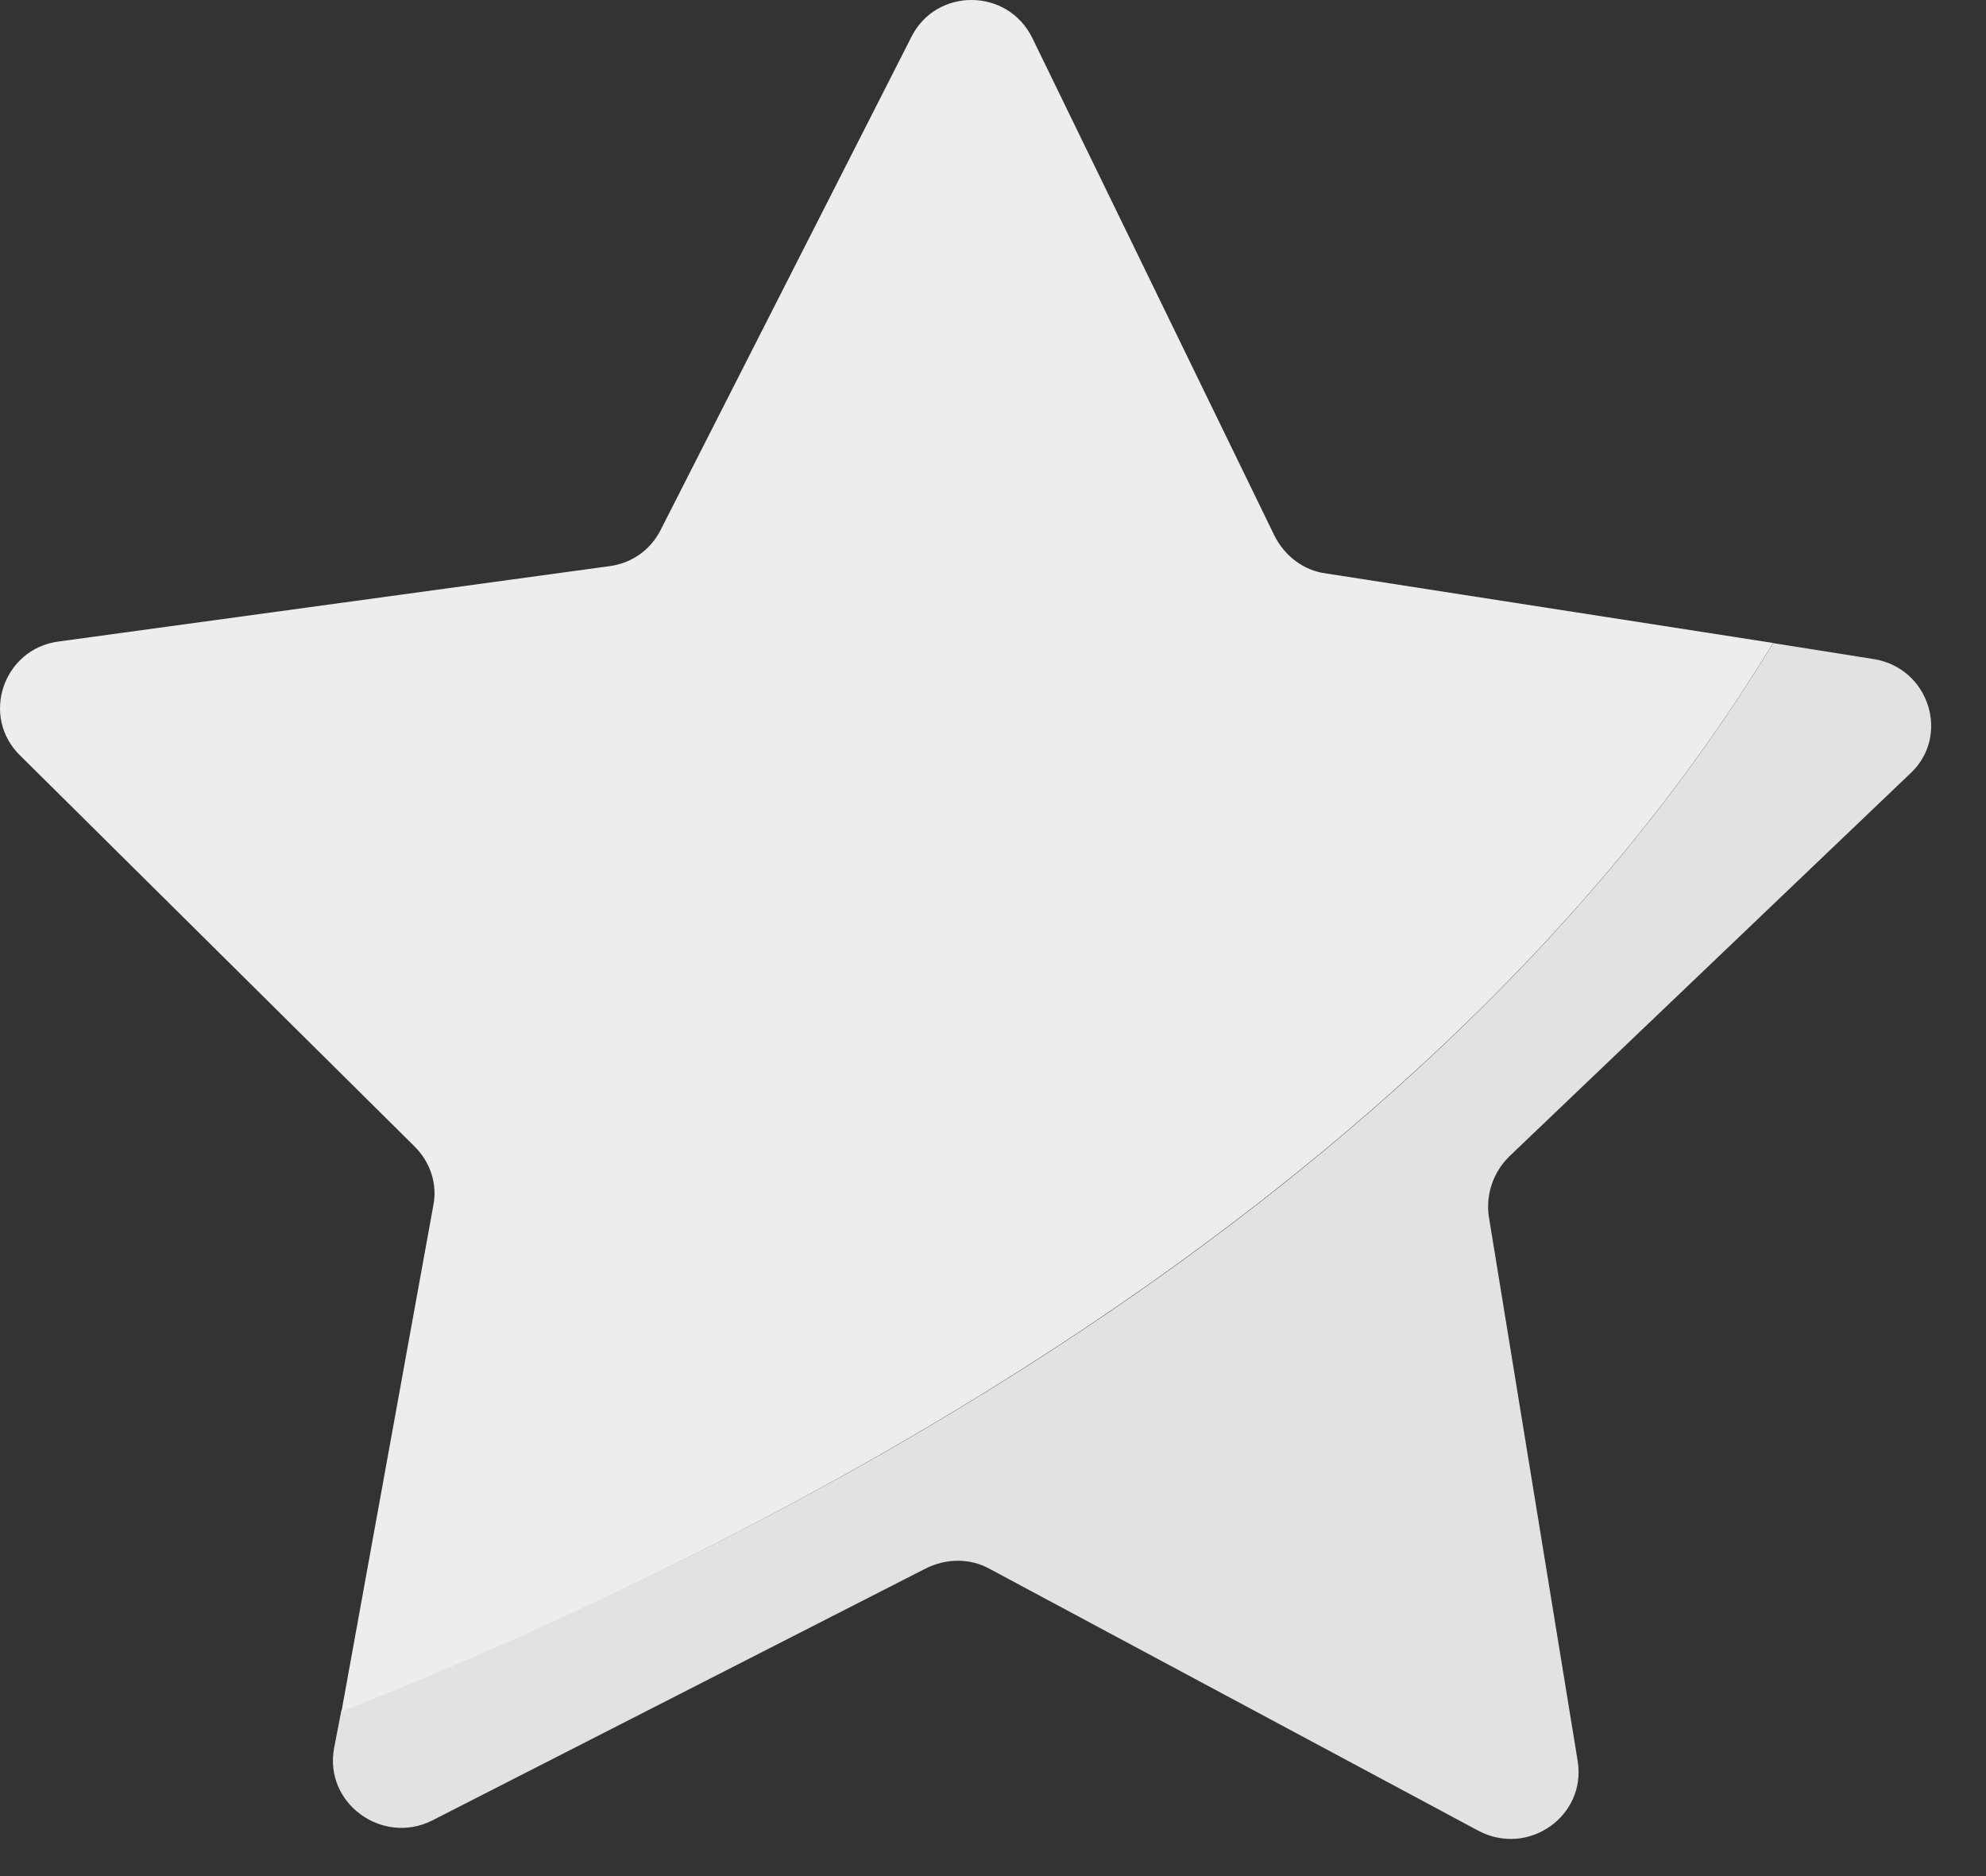 <svg width="36" height="34" viewBox="0 0 36 34" fill="none" xmlns="http://www.w3.org/2000/svg">
<rect x="0" y="0" width="36" height="34" fill="#333333" stroke="none"/>
<path d="M33.963 11.944L32.14 11.655C25.877 21.984 13.667 28.081 6.188 30.998L6.056 31.681C5.871 32.68 6.928 33.442 7.827 32.996L16.785 28.423C17.155 28.239 17.578 28.239 17.922 28.423L26.802 33.18C27.7 33.653 28.757 32.917 28.599 31.918L26.986 22.036C26.934 21.642 27.066 21.248 27.357 20.959L34.624 14.021C35.364 13.337 34.968 12.102 33.963 11.944Z" fill="#E2E2E2"/>
<path d="M32.14 11.652L24.027 10.391C23.631 10.338 23.287 10.076 23.102 9.708L18.715 0.693C18.266 -0.227 16.971 -0.227 16.522 0.667L11.976 9.603C11.791 9.97 11.448 10.207 11.051 10.26L1.062 11.626C0.057 11.758 -0.365 12.993 0.375 13.702L7.51 20.772C7.801 21.061 7.933 21.455 7.854 21.85L6.189 31.022C13.641 28.078 25.877 21.981 32.14 11.652Z" fill="#EDEDED"/>
</svg>
